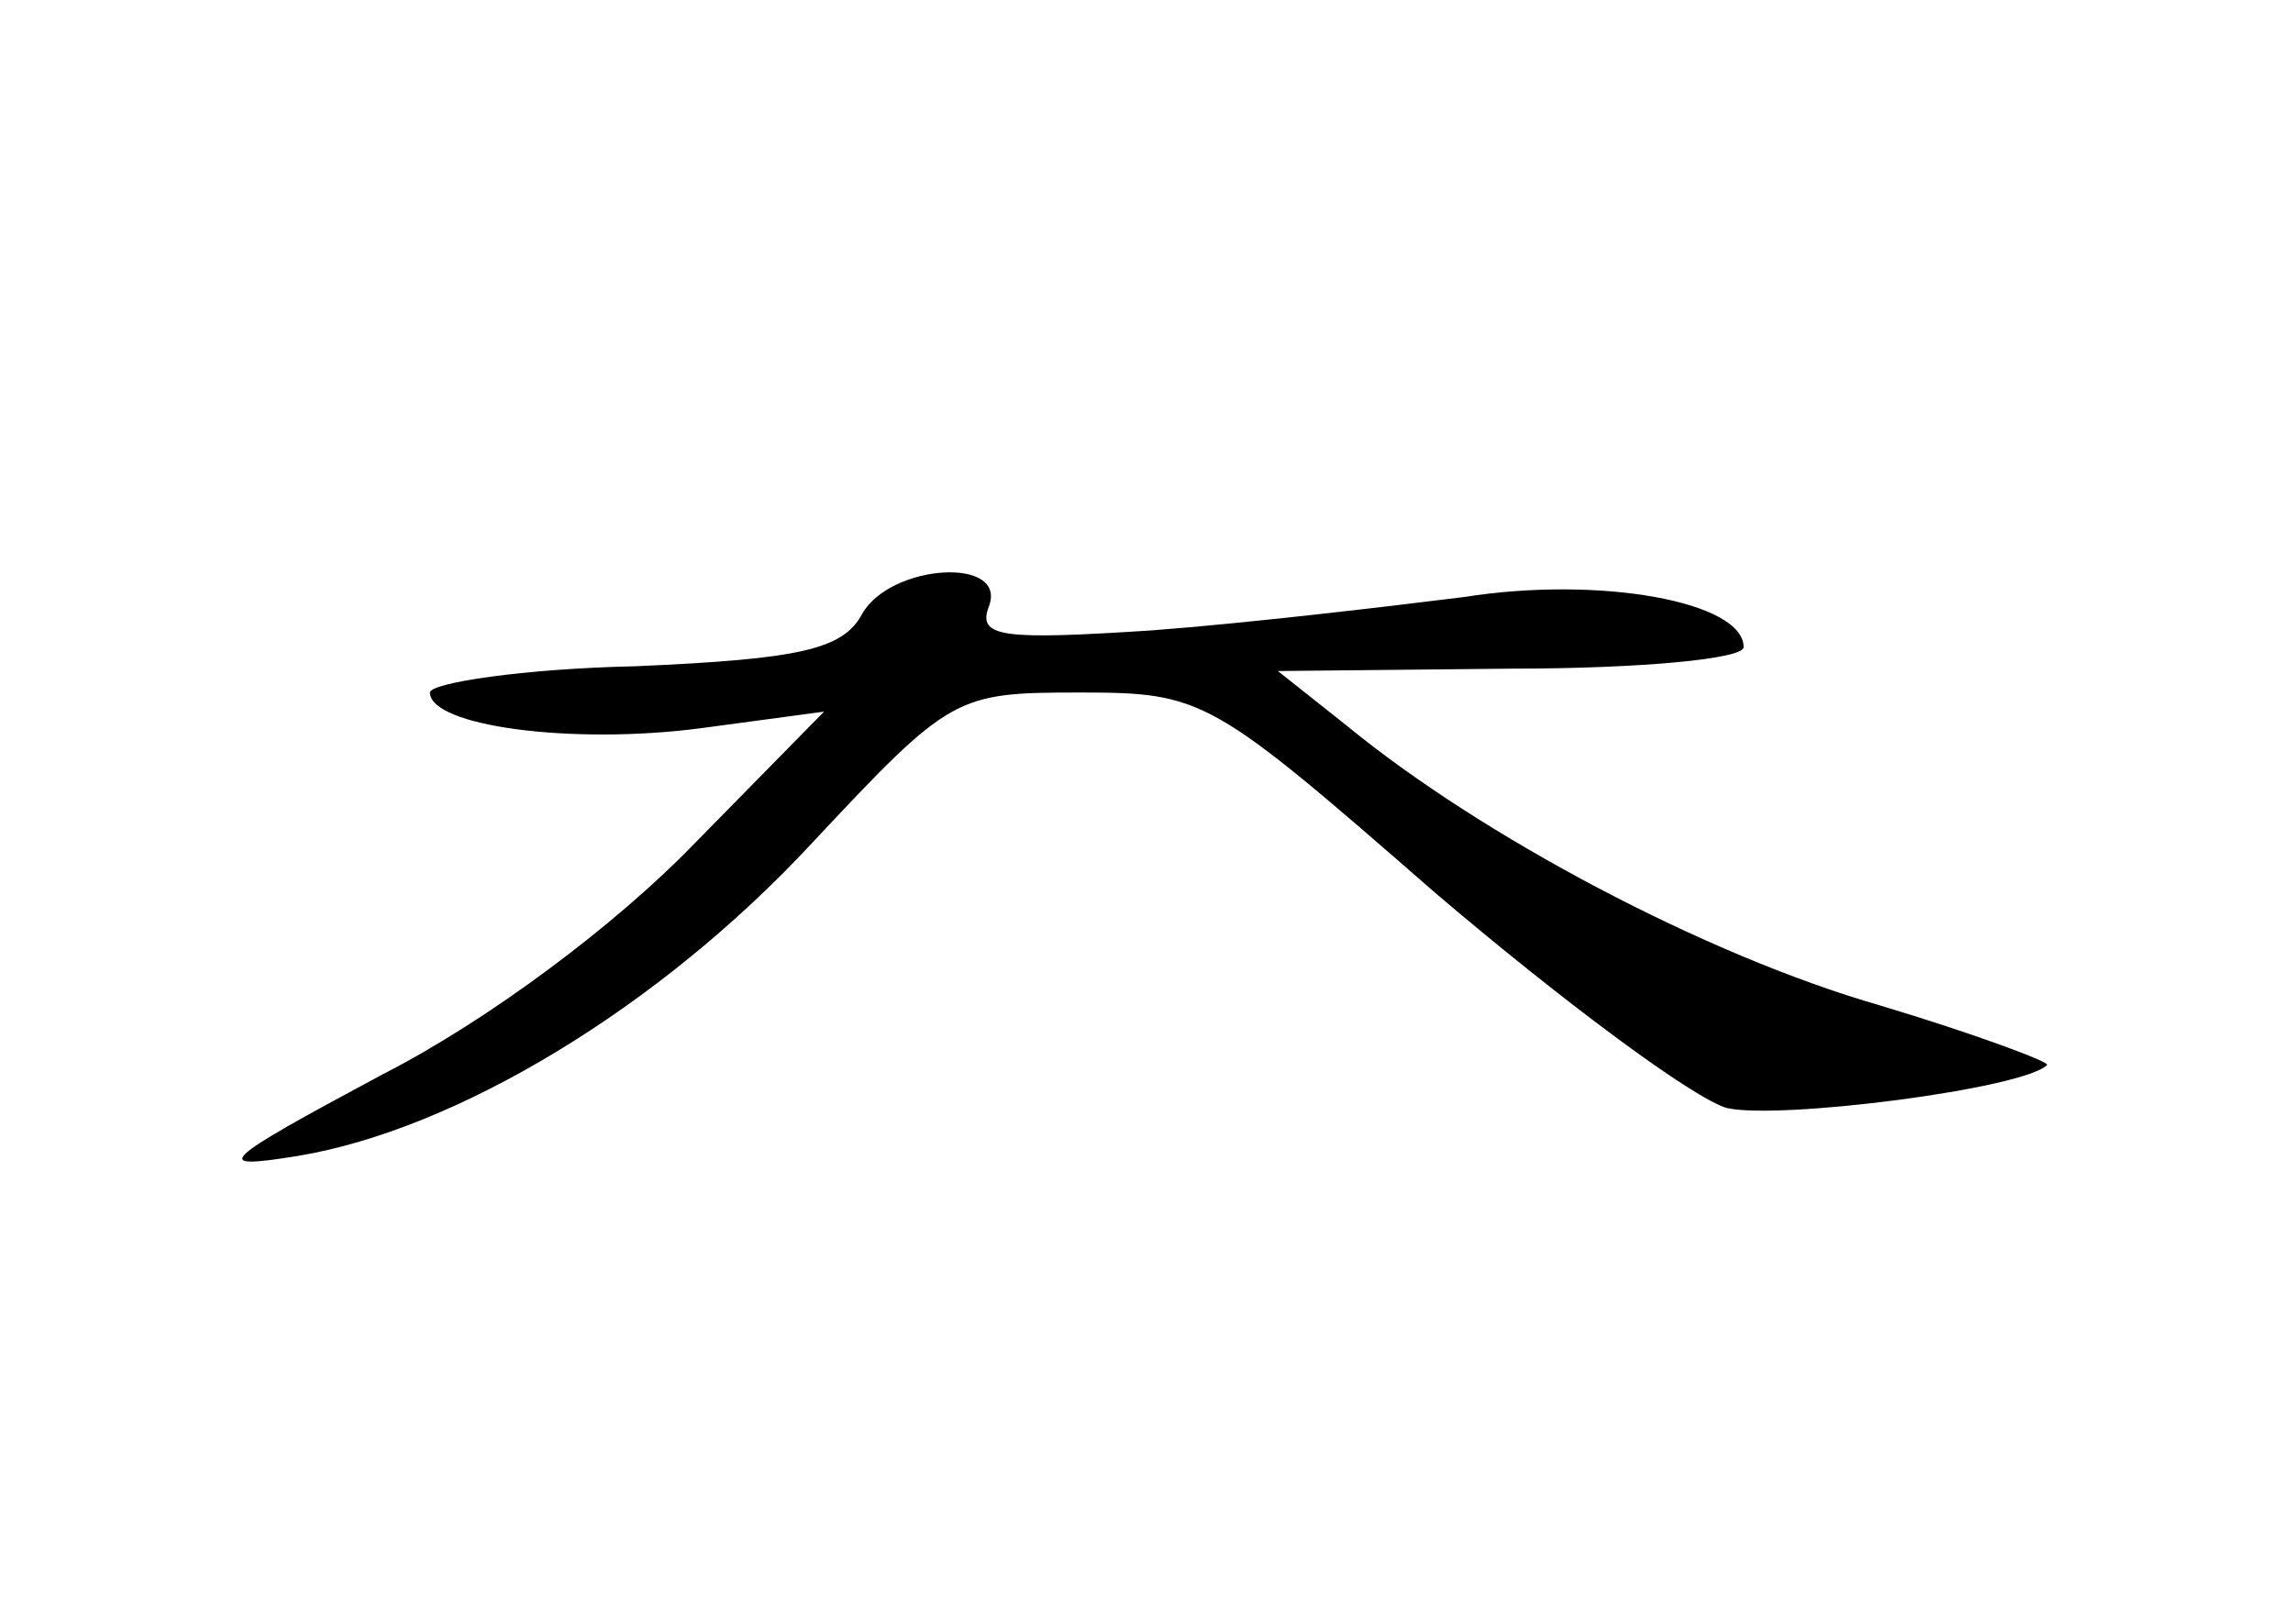 <?xml version="1.0" standalone="no"?>
<!DOCTYPE svg PUBLIC "-//W3C//DTD SVG 20010904//EN"
 "http://www.w3.org/TR/2001/REC-SVG-20010904/DTD/svg10.dtd">
<svg version="1.0" xmlns="http://www.w3.org/2000/svg"
 width="96pt" height="68pt" viewBox="0 0 96 68"
 preserveAspectRatio="xMidYMid meet">
<g transform="translate(0,68) scale(0.1,-0.1)"
fill="#000000" stroke="none">
<path d="M361 423 c-8 -15 -26 -19 -95 -22 -47 -1 -86 -7 -86 -11 0 -14 59
-22 113 -15 l52 7 -55 -56 c-32 -33 -85 -73 -130 -96 -69 -37 -72 -40 -35 -34
66 11 151 62 215 131 58 62 60 63 112 63 52 0 55 -2 149 -84 54 -46 108 -86
122 -90 22 -5 124 8 134 18 2 1 -30 13 -70 25 -73 21 -167 71 -223 117 l-29
23 98 1 c53 0 97 4 97 9 0 19 -60 30 -117 21 -32 -4 -91 -11 -131 -14 -62 -4
-73 -3 -68 10 8 21 -41 18 -53 -3z"/>
</g>
</svg>
